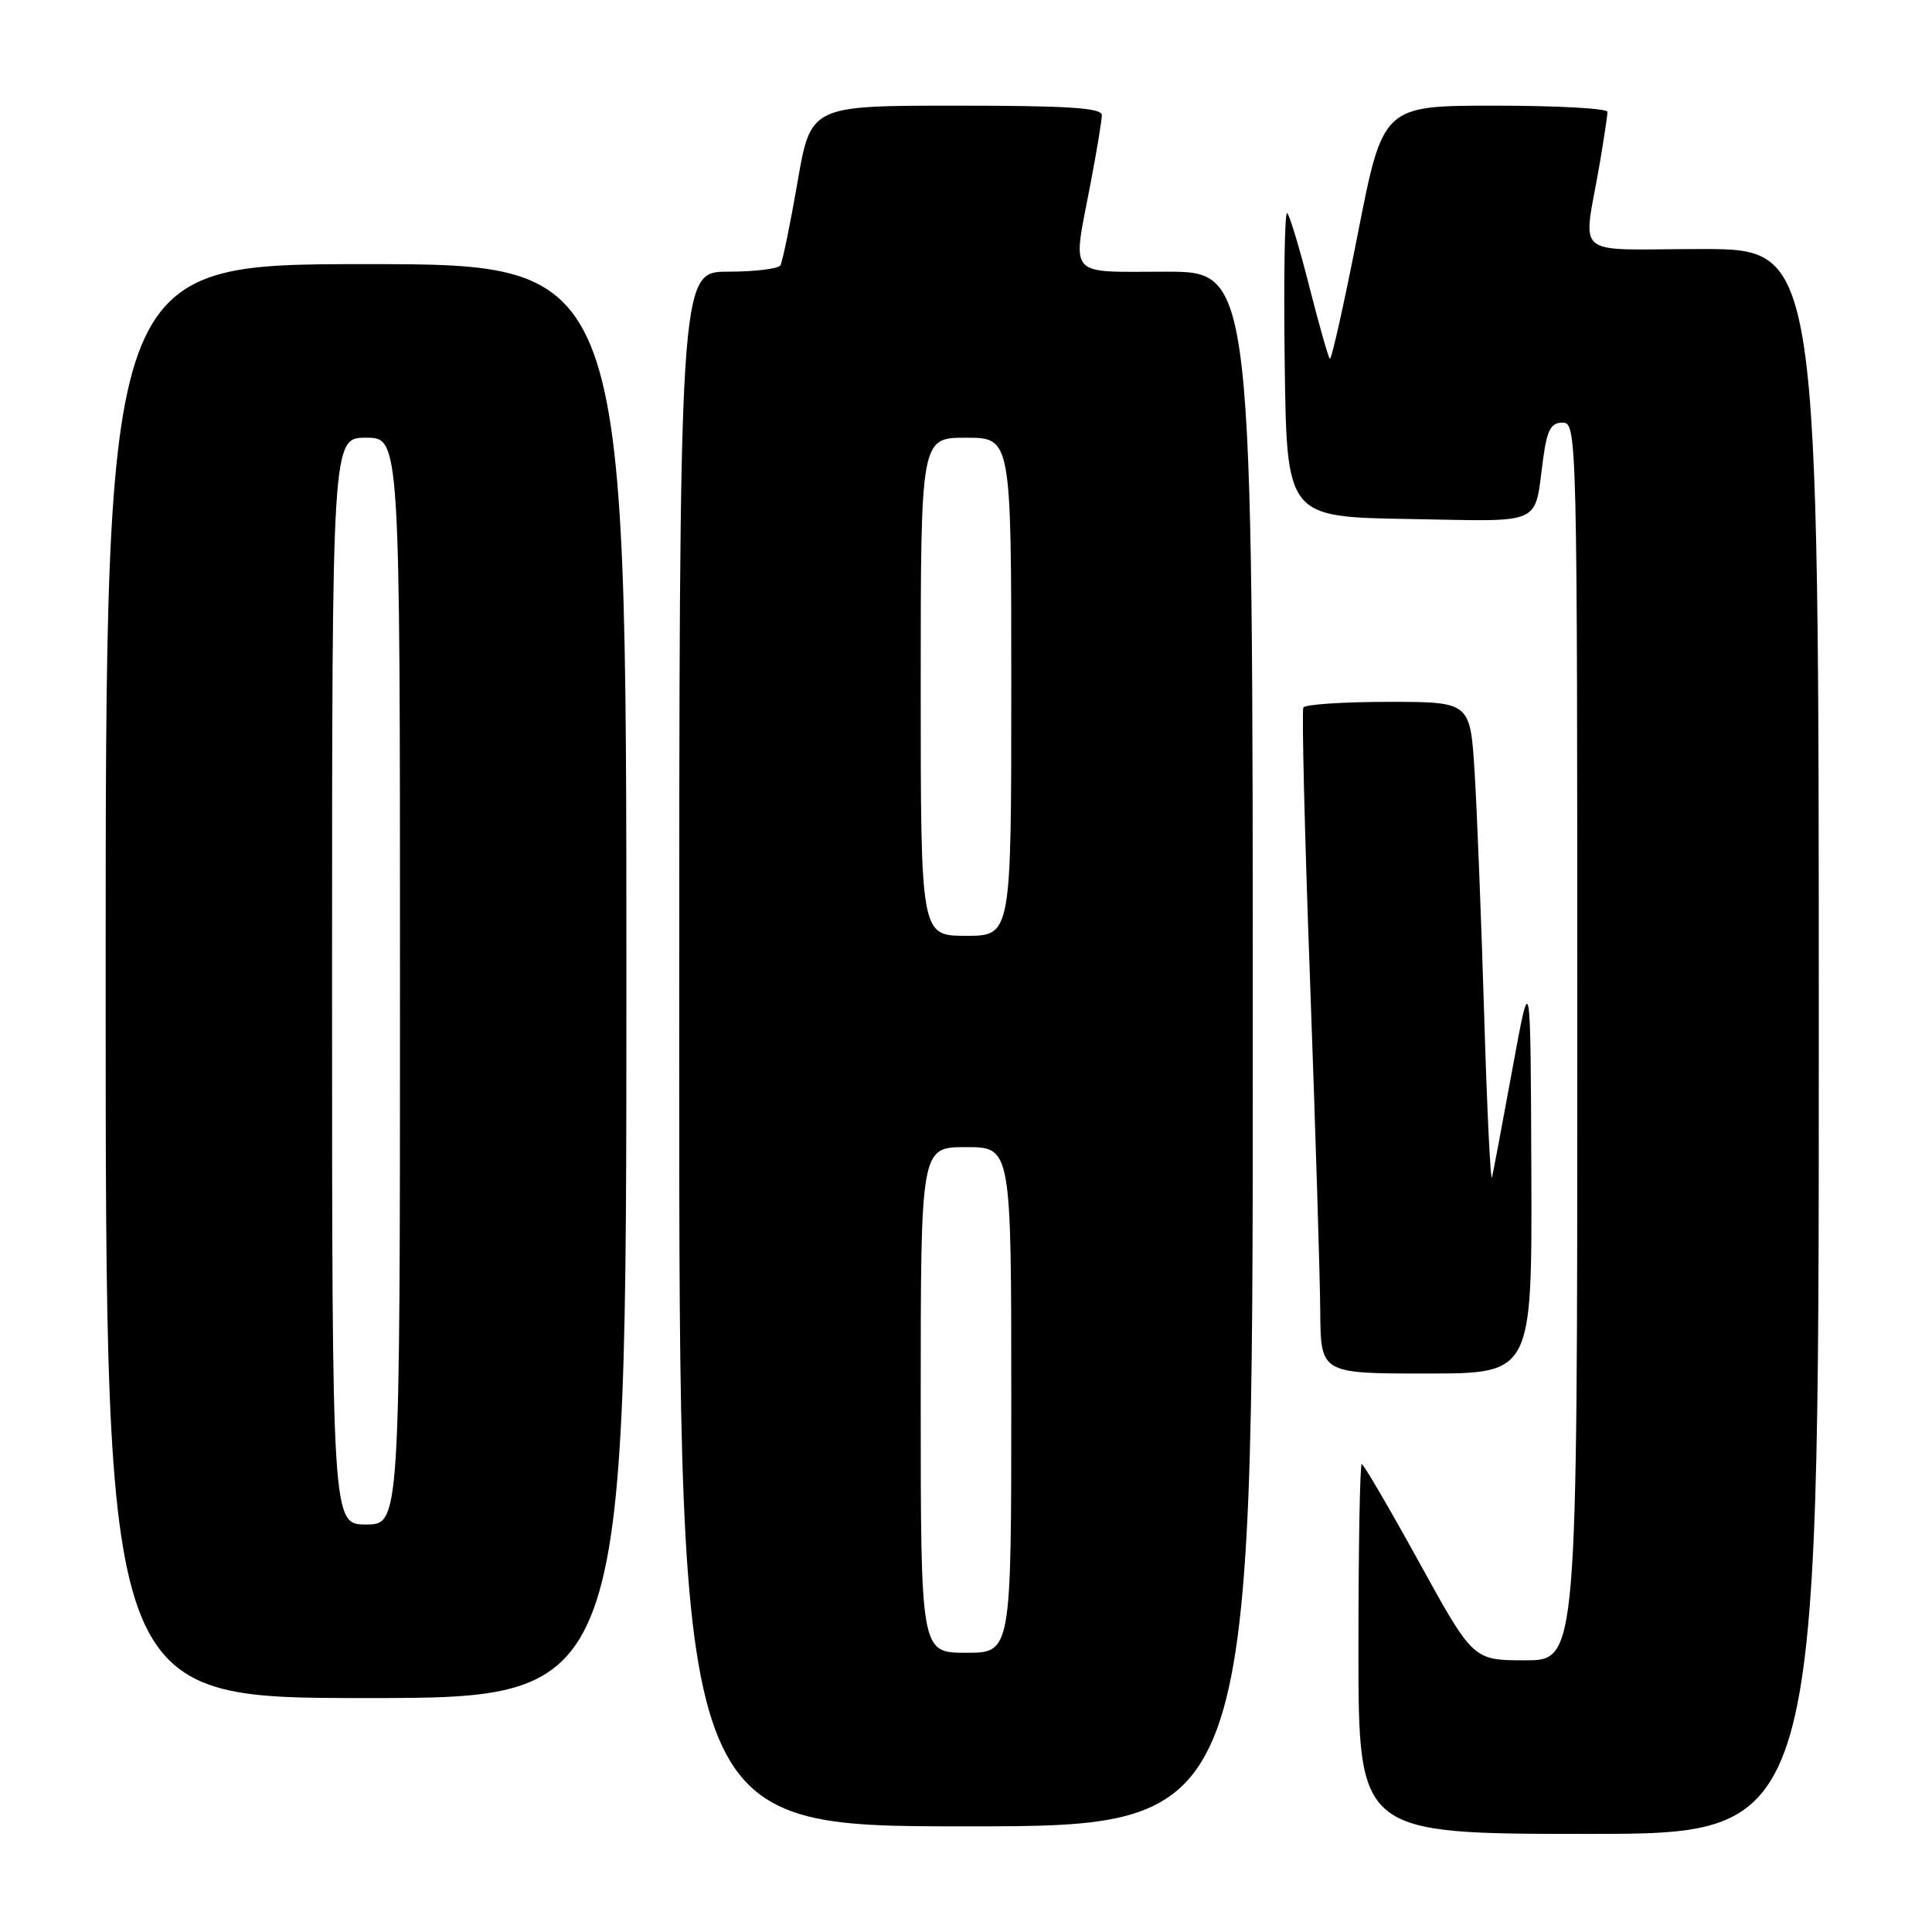 <?xml version="1.0" encoding="UTF-8" standalone="no"?>
<!DOCTYPE svg PUBLIC "-//W3C//DTD SVG 1.1//EN" "http://www.w3.org/Graphics/SVG/1.1/DTD/svg11.dtd" >
<svg xmlns="http://www.w3.org/2000/svg" xmlns:xlink="http://www.w3.org/1999/xlink" version="1.1" viewBox="0 0 256 256">
 <g >
 <path fill="currentColor"
d=" M 241.00 138.00 C 241.00 33.00 241.00 33.00 225.52 33.00 C 207.95 33.00 209.78 34.54 211.99 21.57 C 212.54 18.30 213.00 15.27 213.00 14.82 C 213.00 14.37 206.31 14.00 198.13 14.00 C 183.25 14.00 183.25 14.00 179.92 30.96 C 178.09 40.29 176.42 47.75 176.21 47.54 C 176.00 47.34 174.78 43.04 173.50 38.00 C 172.22 32.96 170.90 28.56 170.56 28.23 C 170.23 27.90 170.08 36.82 170.23 48.06 C 170.50 68.50 170.50 68.50 186.67 68.77 C 204.85 69.08 203.25 69.80 204.48 60.75 C 205.00 56.94 205.51 56.00 207.06 56.00 C 208.96 56.00 209.00 57.53 209.00 138.00 C 209.00 220.00 209.00 220.00 202.10 220.00 C 195.20 220.00 195.20 220.00 188.04 207.00 C 184.10 199.85 180.68 194.00 180.44 194.00 C 180.20 194.00 180.00 205.03 180.00 218.50 C 180.00 243.00 180.00 243.00 210.50 243.00 C 241.00 243.00 241.00 243.00 241.00 138.00 Z  M 166.00 139.00 C 166.00 36.00 166.00 36.00 154.50 36.00 C 141.22 36.00 142.08 37.00 144.50 24.34 C 145.32 20.03 146.00 15.94 146.00 15.25 C 146.00 14.29 141.48 14.00 126.71 14.00 C 107.42 14.00 107.42 14.00 105.67 24.17 C 104.70 29.76 103.68 34.71 103.40 35.17 C 103.11 35.62 99.98 36.00 96.44 36.00 C 90.00 36.00 90.00 36.00 90.00 139.00 C 90.00 242.00 90.00 242.00 128.00 242.00 C 166.00 242.00 166.00 242.00 166.00 139.00 Z  M 83.00 130.00 C 83.00 35.00 83.00 35.00 48.50 35.00 C 14.00 35.00 14.00 35.00 14.00 130.00 C 14.00 225.00 14.00 225.00 48.50 225.00 C 83.00 225.00 83.00 225.00 83.00 130.00 Z  M 202.91 155.25 C 202.81 128.50 202.81 128.50 200.43 141.50 C 199.12 148.65 197.89 155.18 197.70 156.00 C 197.51 156.82 197.04 147.15 196.66 134.50 C 196.28 121.85 195.71 107.34 195.39 102.25 C 194.81 93.00 194.81 93.00 183.97 93.00 C 178.00 93.00 172.93 93.34 172.70 93.75 C 172.48 94.16 172.87 110.47 173.59 130.00 C 174.30 149.53 174.91 169.21 174.94 173.75 C 175.00 182.00 175.00 182.00 189.00 182.00 C 203.00 182.00 203.00 182.00 202.91 155.25 Z  M 122.00 185.50 C 122.00 152.00 122.00 152.00 128.00 152.00 C 134.00 152.00 134.00 152.00 134.00 185.50 C 134.00 219.00 134.00 219.00 128.00 219.00 C 122.00 219.00 122.00 219.00 122.00 185.50 Z  M 122.00 91.00 C 122.00 58.00 122.00 58.00 128.00 58.00 C 134.00 58.00 134.00 58.00 134.00 91.00 C 134.00 124.00 134.00 124.00 128.00 124.00 C 122.00 124.00 122.00 124.00 122.00 91.00 Z  M 44.00 130.00 C 44.00 58.00 44.00 58.00 48.50 58.00 C 53.00 58.00 53.00 58.00 53.00 130.00 C 53.00 202.00 53.00 202.00 48.50 202.00 C 44.00 202.00 44.00 202.00 44.00 130.00 Z "/>
</g>
</svg>